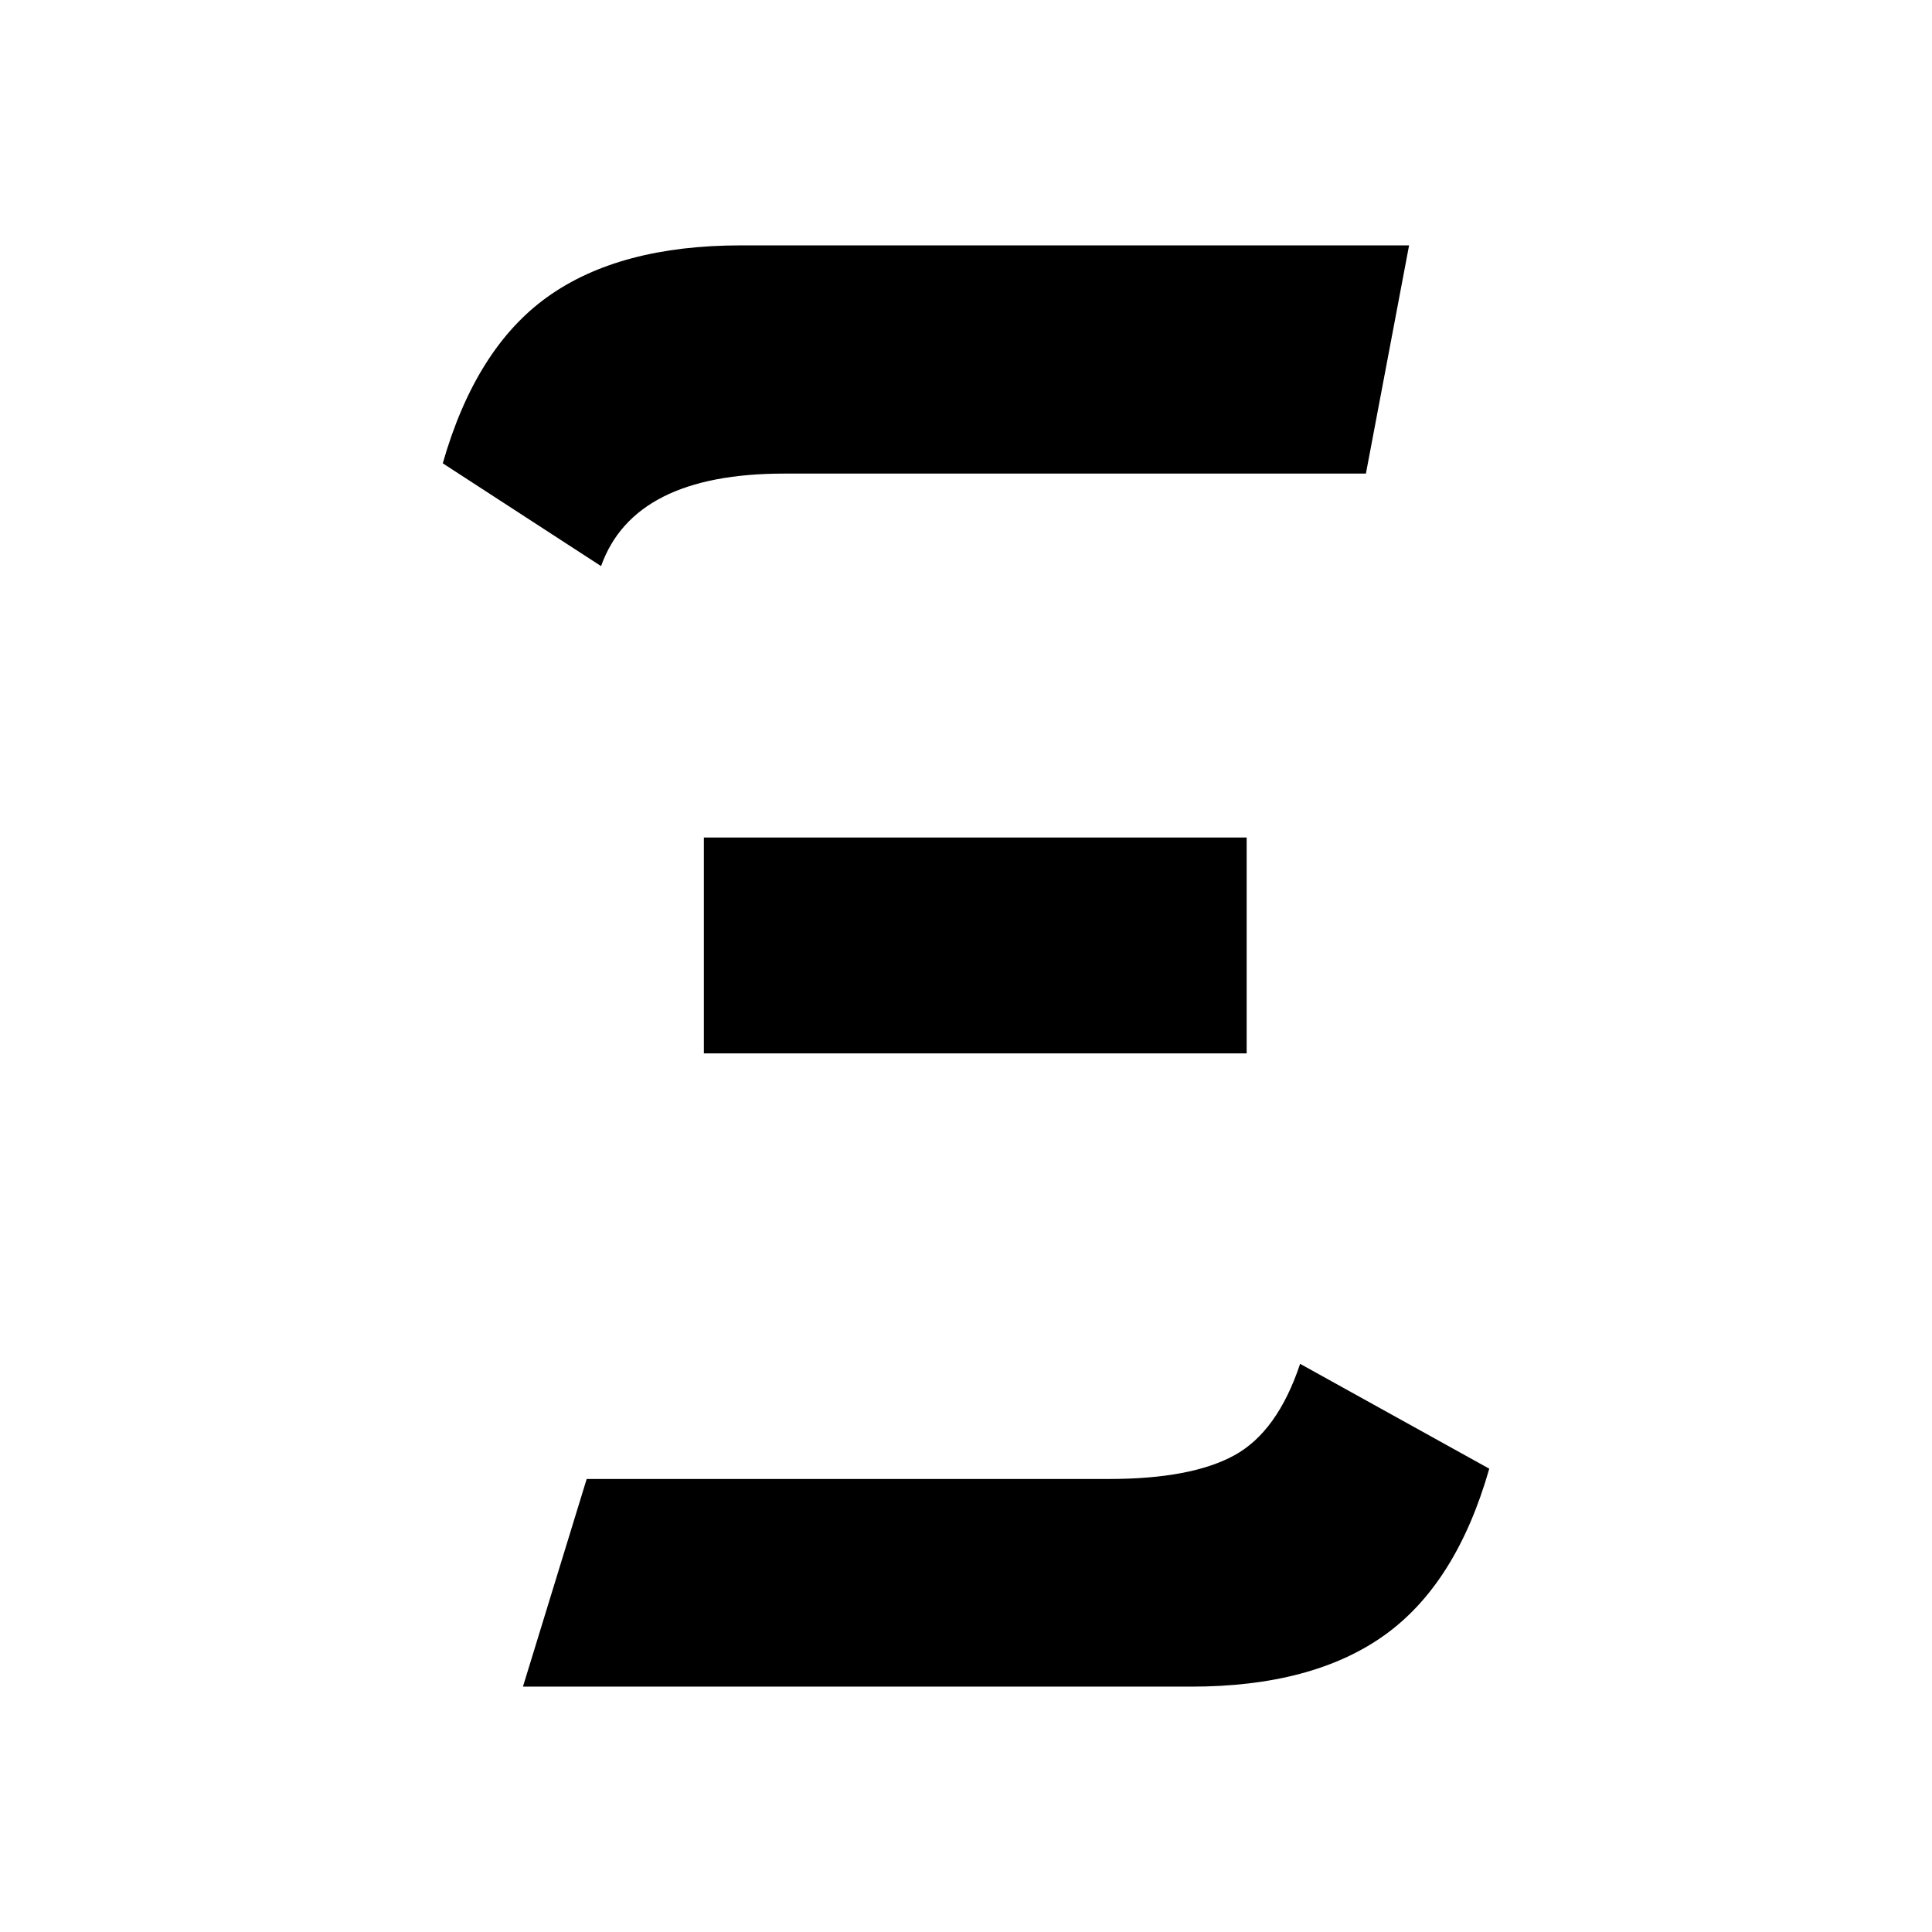 <?xml version="1.0" encoding="UTF-8"?>
<svg width="960" height="960" version="1.1" viewBox="0 0 960 960" xmlns="http://www.w3.org/2000/svg" xmlns:cc="http://creativecommons.org/ns#" xmlns:dc="http://purl.org/dc/elements/1.1/" xmlns:rdf="http://www.w3.org/1999/02/22-rdf-syntax-ns#">
 <!-- Generator: Sketch 64 (93537) - https://sketch.com -->
 <title>Ξ</title>
 <desc>Created with Sketch.</desc>
 <g fill="none" fill-rule="evenodd">
  <g id="Ξ" transform="translate(-.022 .249)" fill="#000" fill-rule="evenodd">
   <path d="m298.69 281.05c10.897-30.648 41.205-45.972 90.923-45.972h289.12l21.454-113.4h-332.02c-40.183 0-72.194 8.513-96.031 25.54s-41.205 44.61-52.102 82.75zm320.79 242.12v-107.27h-269.71v107.27zm-27.584 314.66c40.183 0 72.194-8.513 96.031-25.54 23.838-17.027 41.205-44.61 52.102-82.75l-93.988-52.102c-7.492 22.475-18.389 37.629-32.692 45.462-14.303 7.832-35.075 11.749-62.318 11.749h-259.49l-31.67 103.18z" fill="#000" stroke-width="20.032"/>
  </g>
 </g>
</svg>
